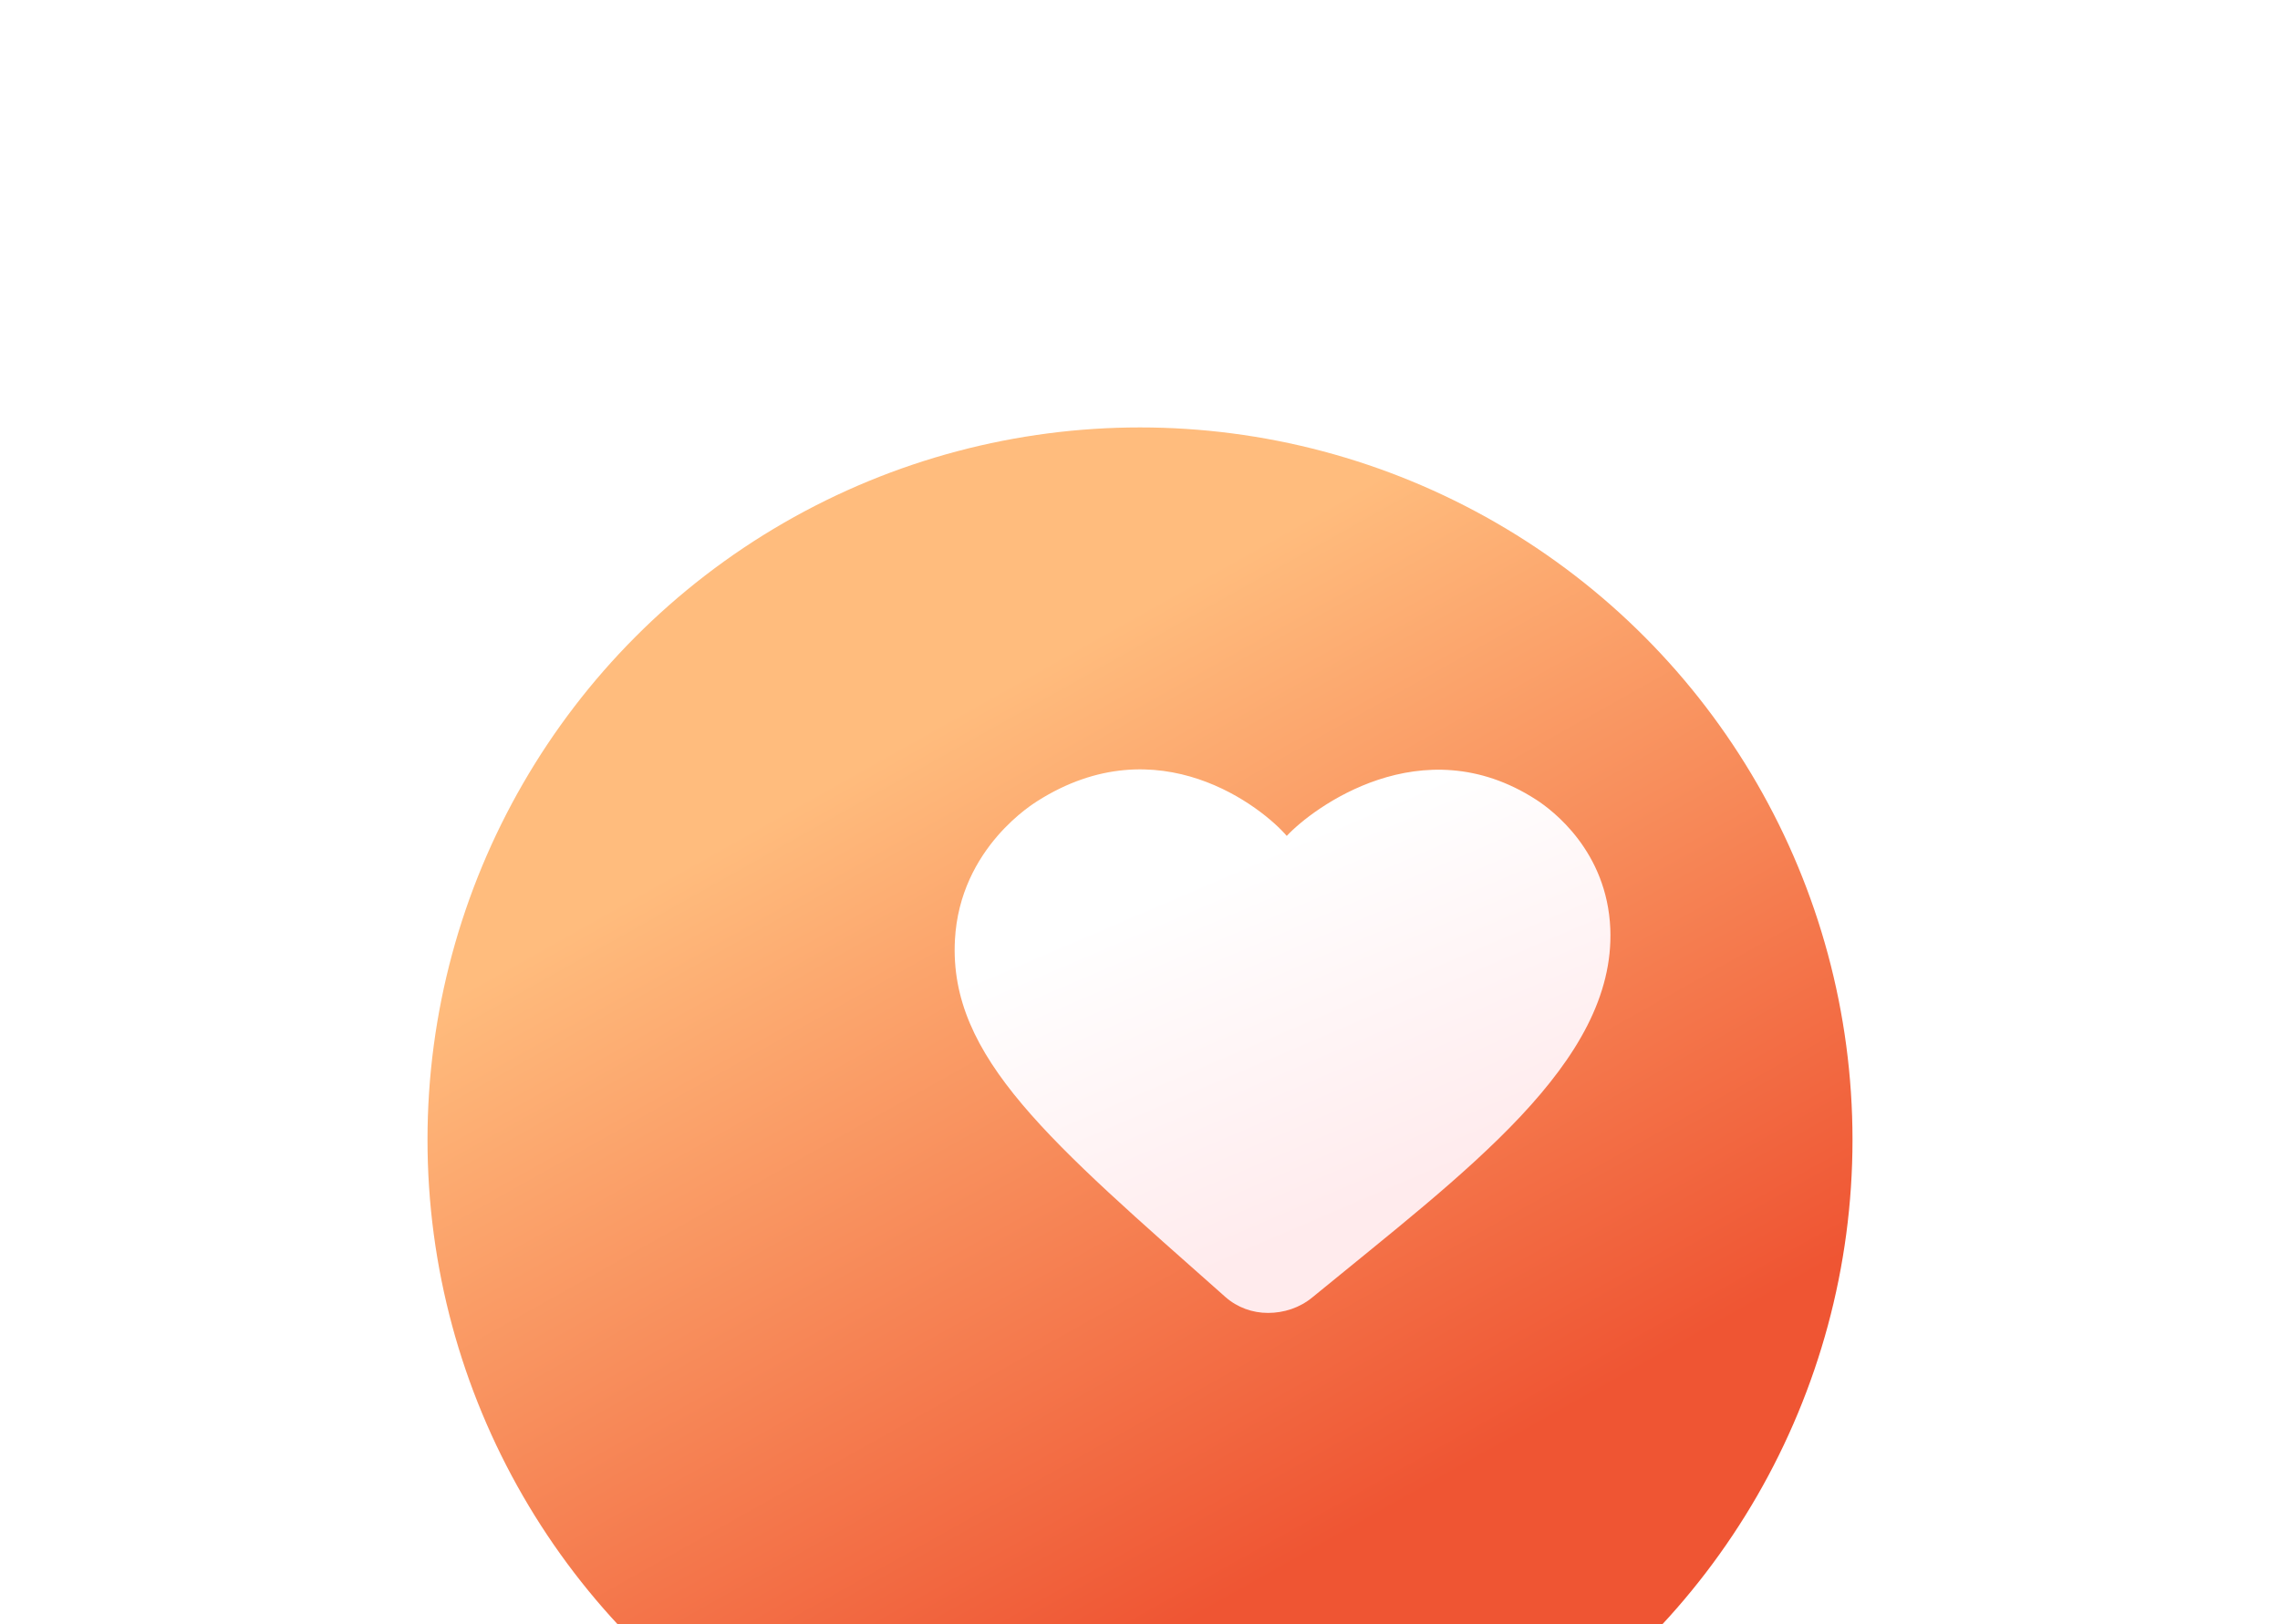 <svg width="80" height="57" viewBox="0 0 80 57" fill="none" xmlns="http://www.w3.org/2000/svg">
<g filter="url(#filter0_d_52396_16142)">
<circle cx="36" cy="32" r="25" fill="url(#paint0_linear_52396_16142)"/>
</g>
<g filter="url(#filter1_di_52396_16142)">
<path d="M33.994 42.514C27.855 37.07 24.289 34.111 24.506 29.987C24.678 26.72 27.338 25.159 27.397 25.114C31.654 22.409 35.312 25.357 36.149 26.335C37.049 25.367 40.887 22.475 44.893 25.059C45.477 25.433 47.388 26.874 47.502 29.591C47.688 34.298 42.41 38.126 37.053 42.525C36.602 42.899 36.043 43.075 35.491 43.075C34.95 43.075 34.417 42.888 33.994 42.514Z" fill="url(#paint1_linear_52396_16142)"/>
</g>
<defs>
<filter id="filter0_d_52396_16142" x="0" y="0" width="80" height="80" filterUnits="userSpaceOnUse" color-interpolation-filters="sRGB">
<feFlood flood-opacity="0" result="BackgroundImageFix"/>
<feColorMatrix in="SourceAlpha" type="matrix" values="0 0 0 0 0 0 0 0 0 0 0 0 0 0 0 0 0 0 127 0" result="hardAlpha"/>
<feOffset dx="4" dy="8"/>
<feGaussianBlur stdDeviation="7.5"/>
<feColorMatrix type="matrix" values="0 0 0 0 0.949 0 0 0 0 0.49 0 0 0 0 0.231 0 0 0 0.2 0"/>
<feBlend mode="normal" in2="BackgroundImageFix" result="effect1_dropShadow_52396_16142"/>
<feBlend mode="normal" in="SourceGraphic" in2="effect1_dropShadow_52396_16142" result="shape"/>
</filter>
<filter id="filter1_di_52396_16142" x="22.497" y="17" width="47.01" height="43.075" filterUnits="userSpaceOnUse" color-interpolation-filters="sRGB">
<feFlood flood-opacity="0" result="BackgroundImageFix"/>
<feColorMatrix in="SourceAlpha" type="matrix" values="0 0 0 0 0 0 0 0 0 0 0 0 0 0 0 0 0 0 127 0" result="hardAlpha"/>
<feOffset dx="10" dy="5"/>
<feGaussianBlur stdDeviation="6"/>
<feColorMatrix type="matrix" values="0 0 0 0 0.583 0 0 0 0 0.109 0 0 0 0 0.153 0 0 0 0.5 0"/>
<feBlend mode="normal" in2="BackgroundImageFix" result="effect1_dropShadow_52396_16142"/>
<feBlend mode="normal" in="SourceGraphic" in2="effect1_dropShadow_52396_16142" result="shape"/>
<feColorMatrix in="SourceAlpha" type="matrix" values="0 0 0 0 0 0 0 0 0 0 0 0 0 0 0 0 0 0 127 0" result="hardAlpha"/>
<feOffset dx="-1" dy="-2"/>
<feGaussianBlur stdDeviation="1"/>
<feComposite in2="hardAlpha" operator="arithmetic" k2="-1" k3="1"/>
<feColorMatrix type="matrix" values="0 0 0 0 0.708 0 0 0 0 0.062 0 0 0 0 0.109 0 0 0 0.1 0"/>
<feBlend mode="normal" in2="shape" result="effect2_innerShadow_52396_16142"/>
</filter>
<linearGradient id="paint0_linear_52396_16142" x1="31.06" y1="16.188" x2="46.631" y2="43.95" gradientUnits="userSpaceOnUse">
<stop stop-color="#FFBC7D"/>
<stop offset="1" stop-color="#EF5533"/>
</linearGradient>
<linearGradient id="paint1_linear_52396_16142" x1="33.829" y1="27.505" x2="38.931" y2="39.398" gradientUnits="userSpaceOnUse">
<stop stop-color="white"/>
<stop offset="1" stop-color="#FFEBED"/>
</linearGradient>
</defs>
</svg>
